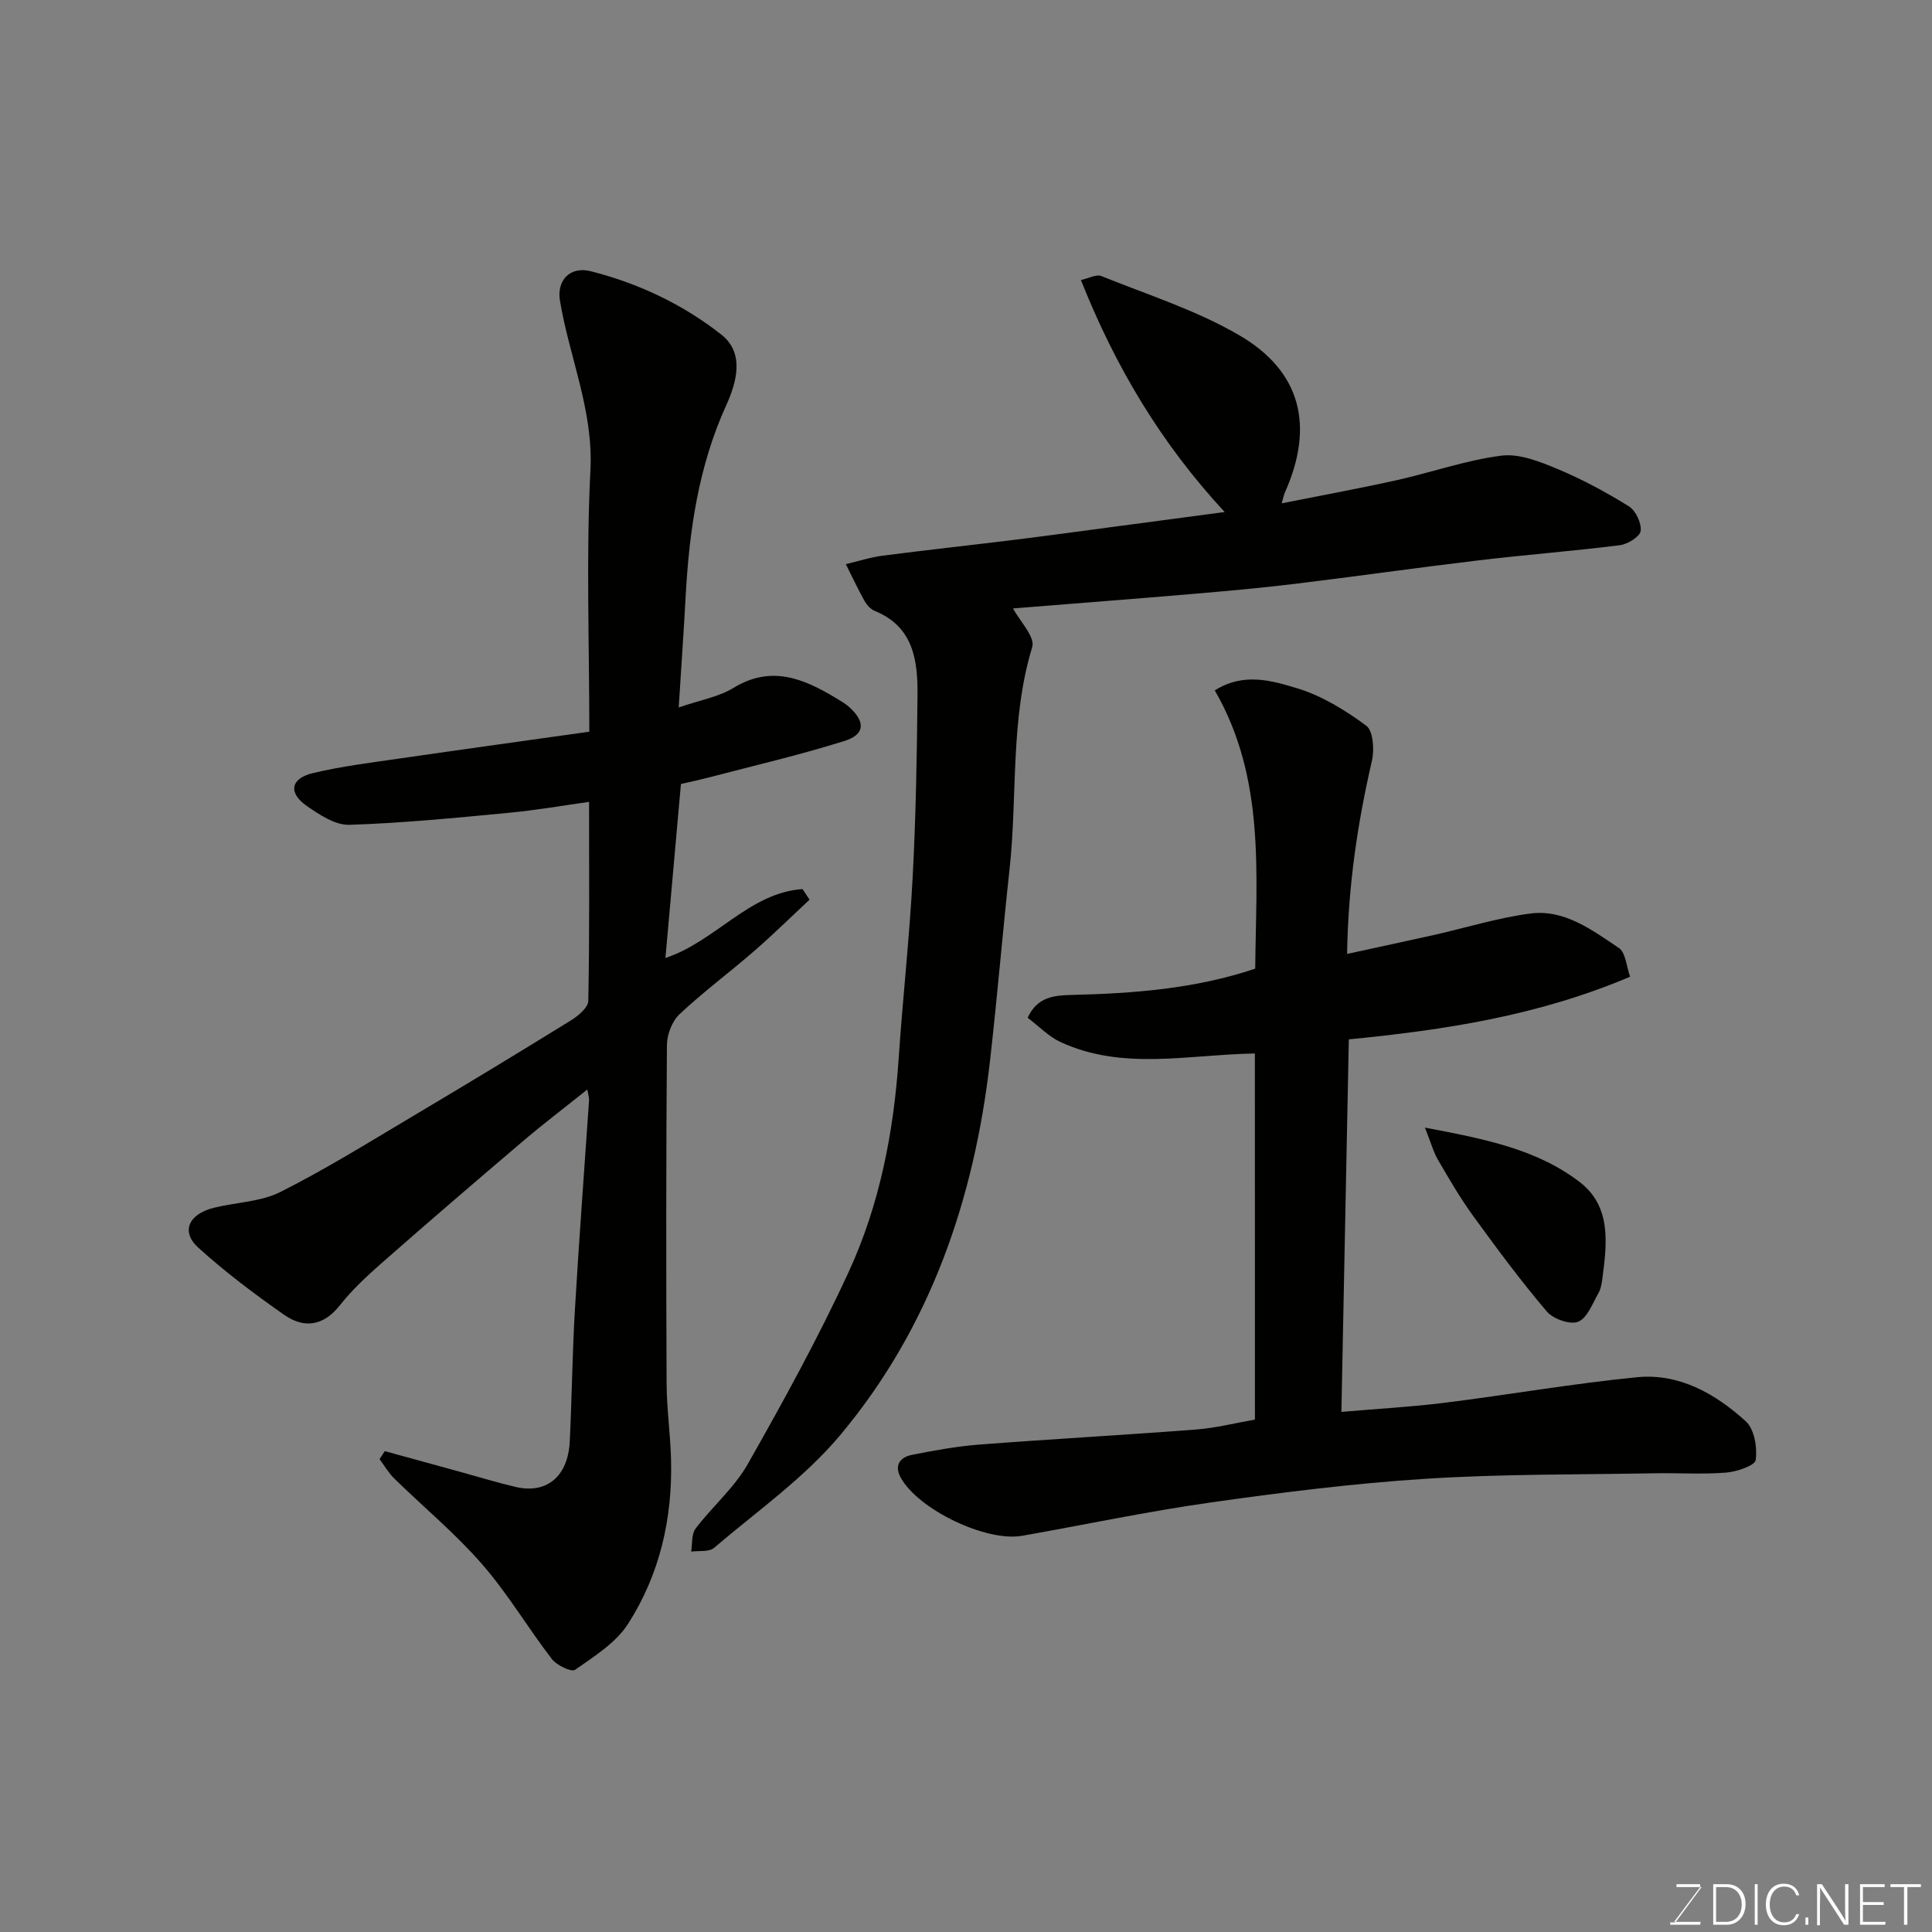 <svg enable-background="new 0 0 400 400" viewBox="0 0 400 400" xmlns="http://www.w3.org/2000/svg"><rect x="0" y="0" width="400" height="400" fill="#808080" stroke="none"/><path d="m79.66 300.44c5.28 1.45 10.56 2.9 15.83 4.35 3.76 1.03 7.5 2.19 11.3 3.07 6.41 1.49 10.82-2.18 11.17-9.43.45-9.09.53-18.2 1.07-27.29.85-14.46 1.95-28.9 2.93-43.36.03-.48-.15-.97-.36-2.21-4.7 3.76-9.19 7.17-13.47 10.82-9.78 8.31-19.51 16.68-29.15 25.15-3.06 2.69-6.09 5.51-8.6 8.69-3.44 4.36-7.45 4.86-11.58 1.97-6.15-4.31-12.2-8.85-17.75-13.89-3.67-3.33-2-6.97 3.3-8.27 4.57-1.12 9.61-1.21 13.69-3.25 9.29-4.67 18.15-10.18 27.1-15.5 11.08-6.58 22.1-13.25 33.05-20.02 1.52-.94 3.58-2.66 3.61-4.06.27-13.56.16-27.13.16-41.19-5.19.72-10.92 1.73-16.7 2.27-10.97 1.04-21.95 2.13-32.94 2.48-2.9.09-6.15-2.07-8.77-3.88-3.9-2.7-3.43-5.7 1.17-6.81 6-1.44 12.17-2.19 18.29-3.08 13.23-1.92 26.47-3.74 39-5.51 0-18.66-.67-36.43.23-54.12.63-12.42-4.36-23.4-6.31-35.12-.7-4.19 2.08-7.19 6.39-6.09 9.88 2.5 19.08 6.86 27.03 13.12 4.89 3.85 3.13 9.95 1.01 14.62-5.74 12.63-7.66 25.91-8.4 39.53-.4 7.4-.92 14.8-1.44 23.04 4.46-1.54 8.29-2.18 11.36-4.06 7.78-4.75 14.47-1.93 21.18 2.11.98.59 1.99 1.16 2.82 1.92 3.31 3.02 3.22 5.62-1.02 6.96-9.27 2.92-18.76 5.11-28.16 7.58-1.73.45-3.48.82-5.72 1.34-1.05 11.82-2.11 23.73-3.21 36.02 10.37-3.43 17.33-13.49 28.38-14.27.49.73.97 1.47 1.46 2.2-3.83 3.56-7.56 7.24-11.51 10.67-5.08 4.41-10.5 8.43-15.4 13.03-1.55 1.45-2.61 4.21-2.62 6.38-.18 23.32-.17 46.65-.07 69.97.02 5.27.78 10.53.92 15.8.33 12.23-2.33 23.88-8.94 34.14-2.52 3.91-6.98 6.68-10.92 9.45-.76.53-3.81-.92-4.81-2.22-4.97-6.46-9.15-13.57-14.49-19.69-5.53-6.34-12.09-11.77-18.12-17.67-1.2-1.17-2.06-2.68-3.07-4.04.38-.54.73-1.1 1.08-1.65z" fill="#010100"/><path d="m259.81 218.11c-13.74.23-27.34 3.6-40.25-2.37-2.46-1.14-4.46-3.26-6.8-5.03 2.02-4.37 5.54-4.63 9.19-4.72 12.79-.31 25.5-1.27 37.93-5.44.18-19.6 2.16-39.37-8.37-57.61 5.96-3.78 11.79-2.02 16.98-.46 5.14 1.54 10.02 4.55 14.38 7.77 1.44 1.07 1.7 4.97 1.17 7.27-2.95 12.8-4.91 25.69-5.14 39.98 6.38-1.39 12.16-2.62 17.93-3.91 6.66-1.5 13.23-3.56 19.97-4.45 7.11-.94 12.81 3.42 18.35 7.11 1.45.97 1.59 3.9 2.34 5.97-18.96 8.05-38.24 11.01-58.23 12.97-.51 25.32-1.01 50.65-1.54 77.13 7.48-.65 14.45-1.03 21.36-1.89 13.3-1.66 26.53-3.98 39.85-5.29 8.77-.86 16.26 3.44 22.53 9.14 1.77 1.61 2.39 5.41 2.04 8-.16 1.16-3.94 2.43-6.16 2.61-4.97.39-9.99.04-14.98.14-15.76.29-31.56.13-47.28 1.14-14.87.95-29.71 2.82-44.48 4.91-13.06 1.85-25.99 4.6-38.99 6.89-7.45 1.31-21.46-5.43-25.12-12.03-1.43-2.59-.11-4.24 2.29-4.72 4.64-.93 9.34-1.78 14.05-2.14 14.95-1.15 29.93-1.97 44.88-3.12 4.02-.31 7.98-1.33 12.11-2.05-.01-25.3-.01-50.24-.01-75.8z" fill="#010100"/><path d="m253.56 106.01c-13.19-14.22-22.61-30.04-29.77-48.03 1.58-.34 3.18-1.25 4.24-.82 9.62 3.88 19.68 7.07 28.56 12.26 12.85 7.49 15.53 18.86 9.45 32.51-.25.56-.36 1.19-.68 2.28 8.08-1.61 15.91-3.04 23.66-4.76 7.3-1.62 14.45-4.17 21.82-5.11 3.73-.48 7.99 1.24 11.68 2.78 5.1 2.13 10.02 4.79 14.72 7.71 1.42.88 2.64 3.48 2.44 5.09-.15 1.19-2.69 2.76-4.32 2.96-9.76 1.23-19.58 1.98-29.35 3.15-12.68 1.51-25.32 3.32-38 4.86-7.01.85-14.06 1.48-21.1 2.08-12.62 1.07-25.25 2.04-37.17 3 1.38 2.61 4.61 5.9 3.97 8-4.6 15.08-3.02 30.68-4.69 45.97-1.45 13.22-2.54 26.48-4.05 39.69-3.26 28.64-12.36 55.21-31 77.48-7.43 8.88-17.25 15.77-26.15 23.37-1.03.88-3.12.54-4.72.76.27-1.61.03-3.6.91-4.76 3.47-4.57 8.03-8.46 10.82-13.38 7.4-13.05 14.65-26.24 20.92-39.85 6.38-13.87 9.27-28.81 10.31-44.09.84-12.48 2.23-24.92 2.89-37.4.67-12.58.89-25.2 1.01-37.8.07-7.22-.82-14.22-8.88-17.49-.85-.35-1.64-1.25-2.11-2.09-1.38-2.48-2.58-5.05-3.85-7.58 2.56-.6 5.09-1.43 7.69-1.76 9.26-1.2 18.54-2.2 27.81-3.35 6.82-.84 13.63-1.79 20.44-2.69 7.47-.99 14.96-1.99 22.5-2.99z" fill="#010100"/><path d="m295.02 233.46c12.35 2.34 23.11 4.45 31.99 11.23 6.56 5 5.73 12.54 4.78 19.74-.15 1.12-.3 2.33-.84 3.28-1.23 2.15-2.31 5.17-4.21 5.94-1.66.67-5.17-.57-6.49-2.12-5.39-6.34-10.36-13.05-15.25-19.79-2.68-3.69-4.98-7.66-7.28-11.6-.94-1.62-1.44-3.5-2.7-6.68z" fill="#010100"/><g fill="#fbfcfa"><path d="m346.9 398 5.4-7.3h-5.2v-.6h4.9v.6l-5.4 7.2h5.5l-.1.6h-6.2v-.5z"/><path d="m354.7 390.1h2.8c2.3 0 3.9 1.6 3.9 4.1s-1.6 4.3-3.9 4.3h-2.8zm.6 7.8h2c2.2 0 3.3-1.6 3.3-3.6 0-1.8-1-3.6-3.3-3.6h-2z"/><path d="m363.9 390.1v8.4h-.6v-8.4z"/><path d="m372.5 396.3c-.4 1.3-1.4 2.3-3.2 2.3-2.4 0-3.7-1.9-3.7-4.3 0-2.3 1.2-4.3 3.7-4.3 1.8 0 2.9 1 3.2 2.4h-.6c-.4-1.1-1.1-1.8-2.5-1.8-2.1 0-3 1.9-3 3.7s.9 3.7 3 3.7c1.4 0 2.1-.7 2.5-1.7z"/><path d="m373.8 398.5v-1.5h.6v1.5z"/><path d="m376.2 398.5v-8.4h1c1.3 2 4.4 6.6 4.9 7.6-.1-1.2-.1-2.4-.1-3.8v-3.8h.7v8.4h-.9c-1.2-1.9-4.4-6.8-5-7.7.1 1.1 0 2.3 0 3.9v3.9h-.6z"/><path d="m390 394.4h-4.3v3.5h4.7l-.1.6h-5.2v-8.4h5.1v.6h-4.5v3.1h4.3z"/><path d="m394.2 390.7h-2.8v-.6h6.3v.6h-2.8v7.8h-.7z"/></g></svg>